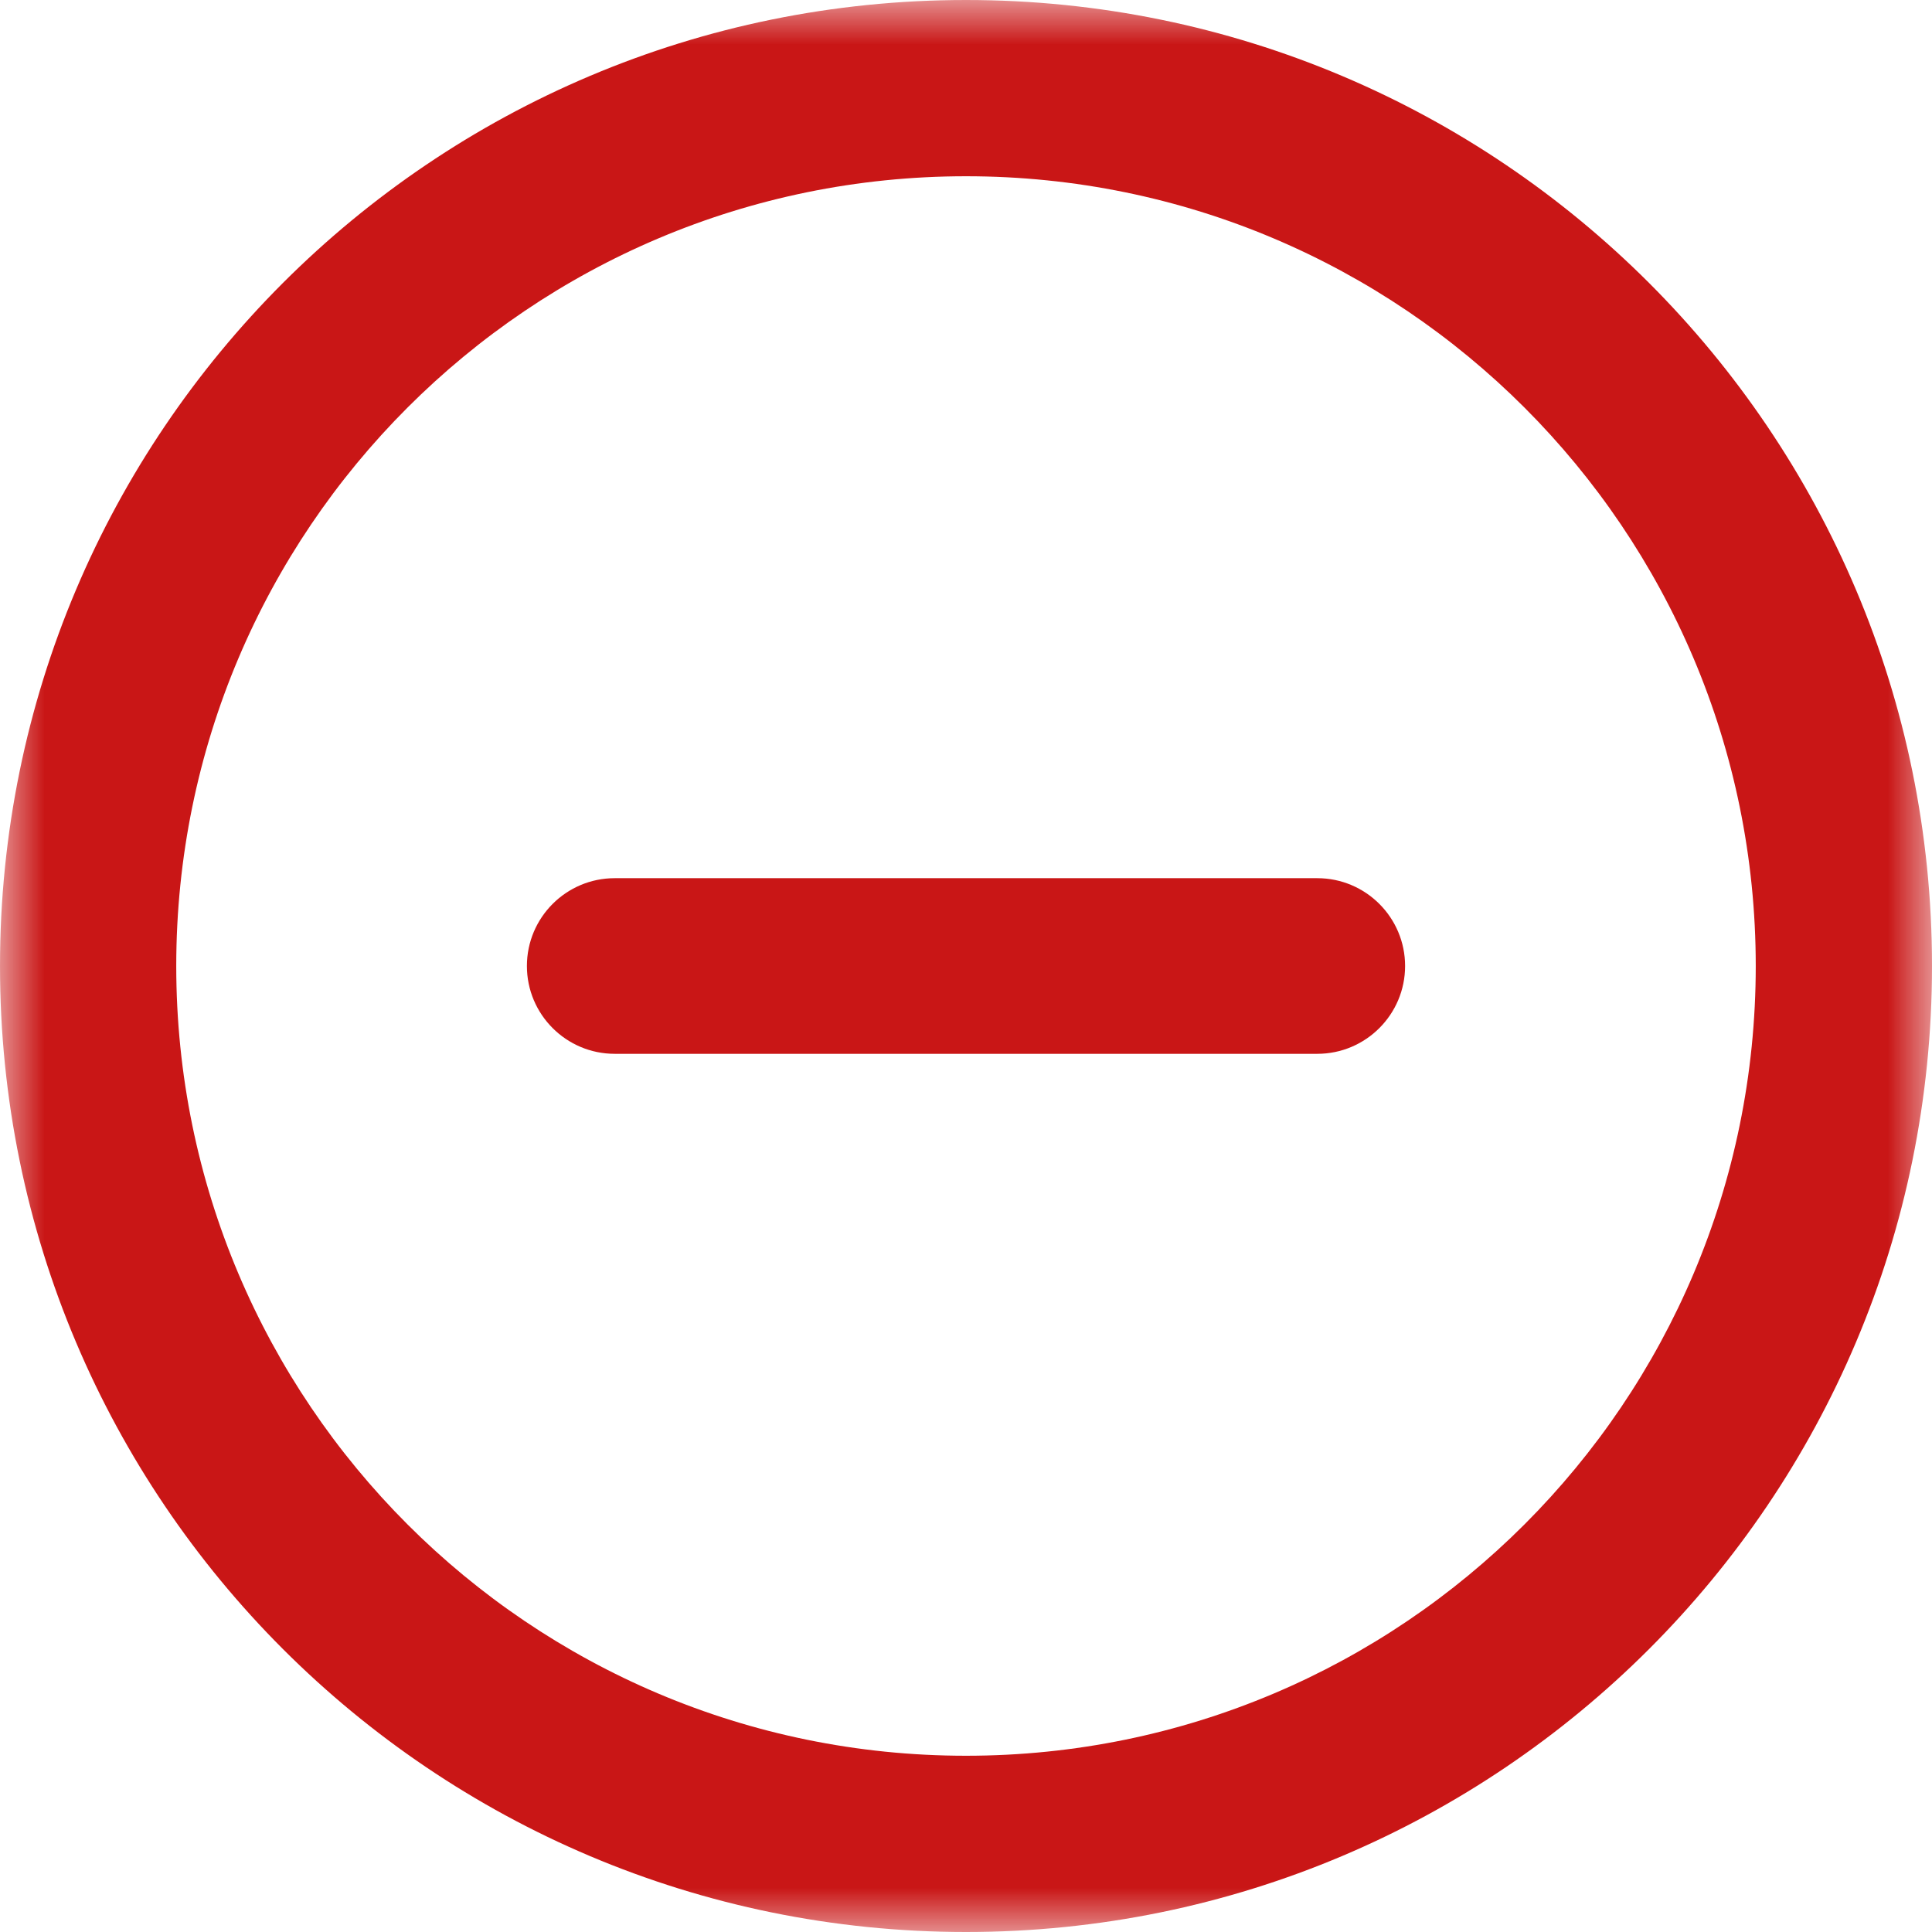 <svg width="22" height="22" viewBox="0 0 22 22" fill="none" xmlns="http://www.w3.org/2000/svg">
<g clip-path="url(#clip0_116_14)">
<mask id="mask0_116_14" style="mask-type:luminance" maskUnits="userSpaceOnUse" x="0" y="0" width="22" height="22">
<path d="M22 0H0V22H22V0Z" fill="white"/>
</mask>
<g mask="url(#mask0_116_14)">
<path d="M16 11C16 10.448 15.552 10 15 10H7C6.448 10 6 10.448 6 11C6 11.552 6.448 12 7 12H15C15.552 12 16 11.552 16 11Z" fill="#C91616"/>
<path fill-rule="evenodd" clip-rule="evenodd" d="M11 22C17.075 22 22 17.075 22 11C22 4.925 17.075 0 11 0C4.925 0 0 4.925 0 11C0 17.075 4.925 22 11 22ZM11 19.993C6.033 19.993 2.007 15.967 2.007 11C2.007 6.033 6.033 2.007 11 2.007C15.967 2.007 19.993 6.033 19.993 11C19.993 15.967 15.967 19.993 11 19.993Z" fill="#C91616"/>
</g>
</g>
<defs>
<clipPath id="clip0_116_14">
<rect width="22" height="22" fill="white"/>
</clipPath>
</defs>
</svg>
